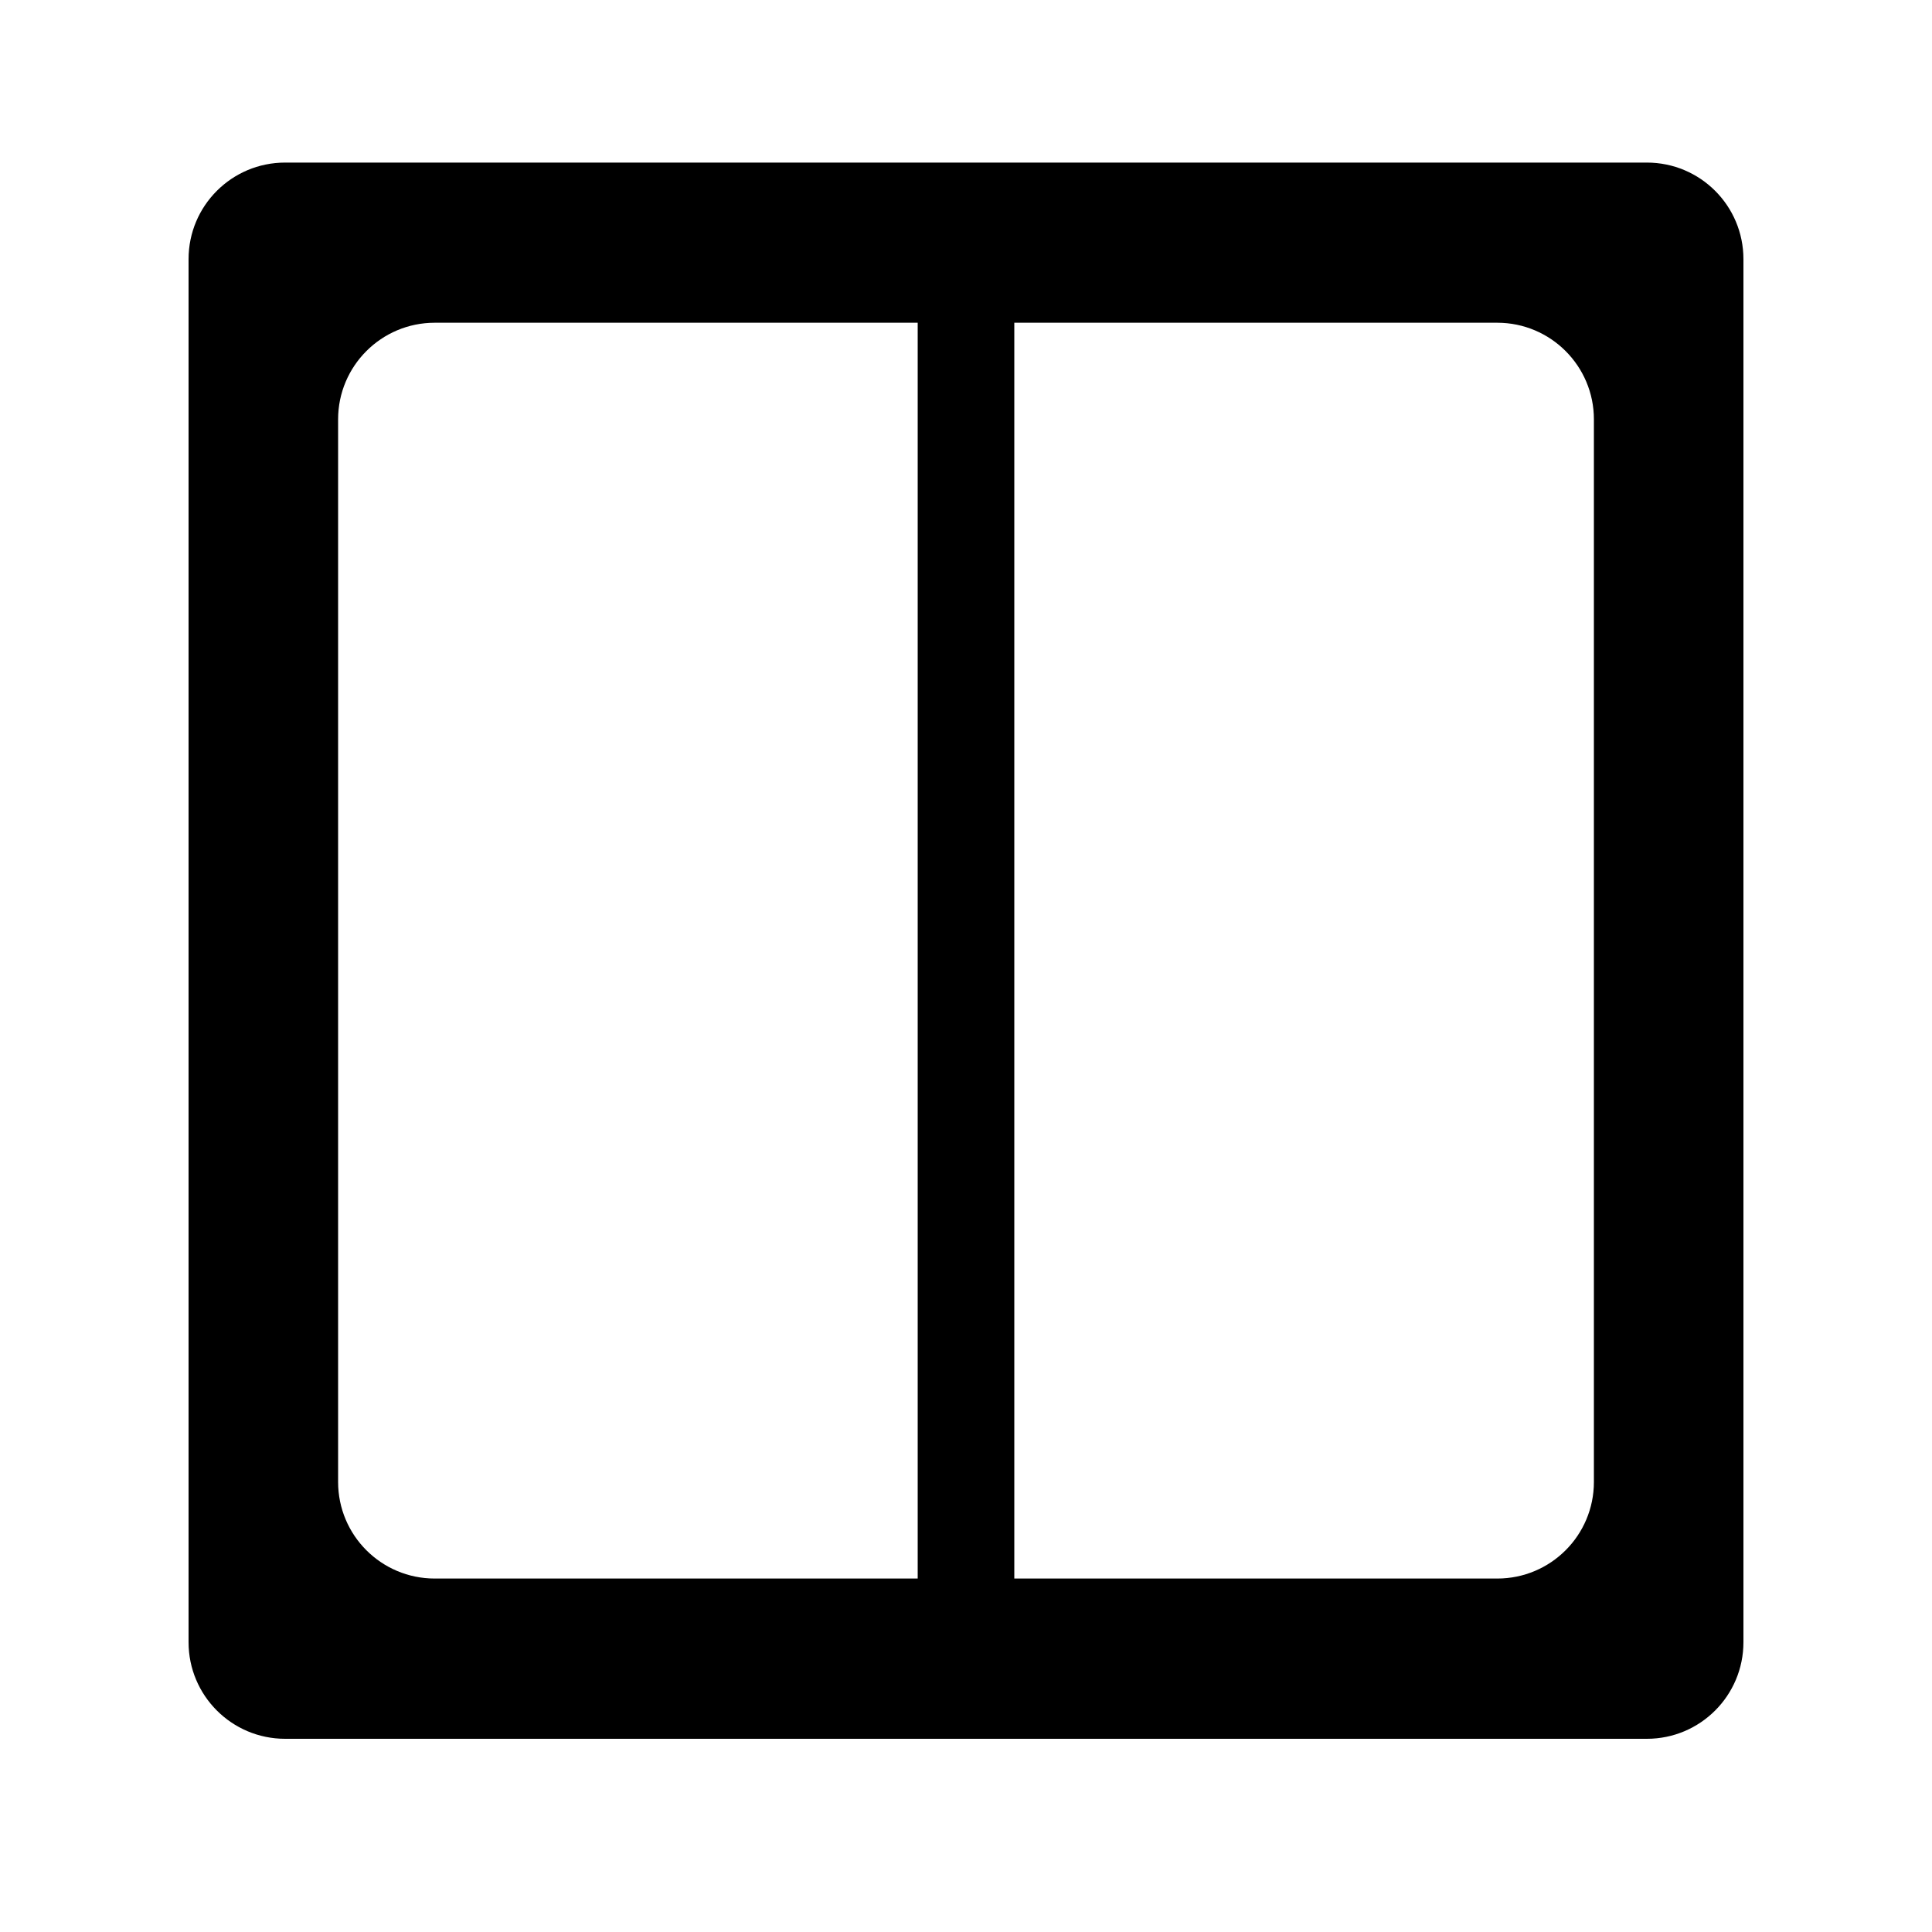 <svg width="20" height="20" viewBox="0 0 20 20" fill="none" xmlns="http://www.w3.org/2000/svg"><path fill-rule="evenodd" clip-rule="evenodd" d="M1.952 2.683C1.952 2.13 2.399 1.683 2.952 1.683H17.048C17.601 1.683 18.048 2.13 18.048 2.683V17C18.048 17.552 17.601 18 17.048 18H2.952C2.399 18 1.952 17.552 1.952 17V2.683ZM3.5 4.341C3.5 3.789 3.948 3.341 4.5 3.341H9.5V16.341H4.5C3.948 16.341 3.5 15.894 3.5 15.341V4.341ZM15.5 3.341H10.5V16.341H15.5C16.052 16.341 16.5 15.894 16.5 15.341V4.341C16.5 3.789 16.052 3.341 15.5 3.341Z" fill="black"/></svg>
